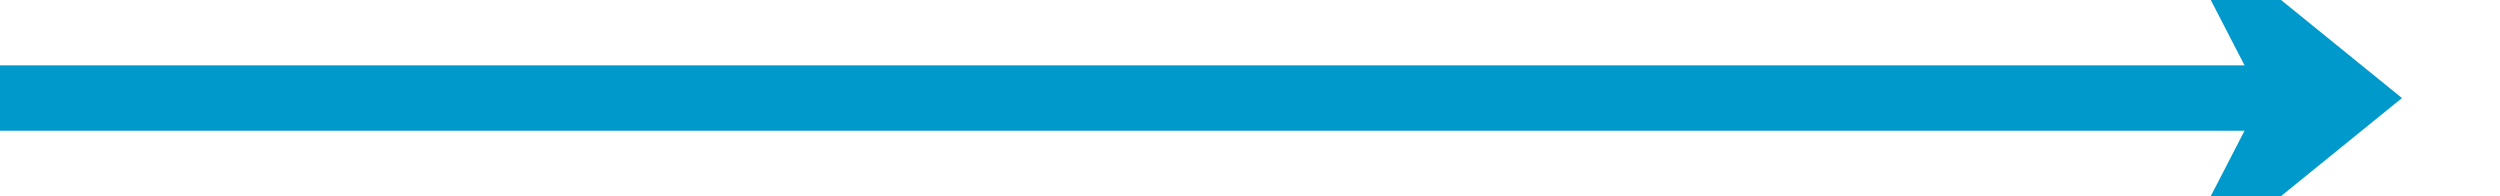 ﻿<?xml version="1.0" encoding="utf-8"?>
<svg version="1.1" xmlns:xlink="http://www.w3.org/1999/xlink" width="153px" height="12px" preserveAspectRatio="xMinYMid meet" viewBox="431 3970  153 10" xmlns="http://www.w3.org/2000/svg">
  <path d="M 431 3975  L 575 3975  " stroke-width="4" stroke="#0099cc" fill="none" />
  <path d="M 563.2 3987  L 578 3975  L 563.2 3963  L 569.4 3975  L 563.2 3987  Z " fill-rule="nonzero" fill="#0099cc" stroke="none" />
</svg>